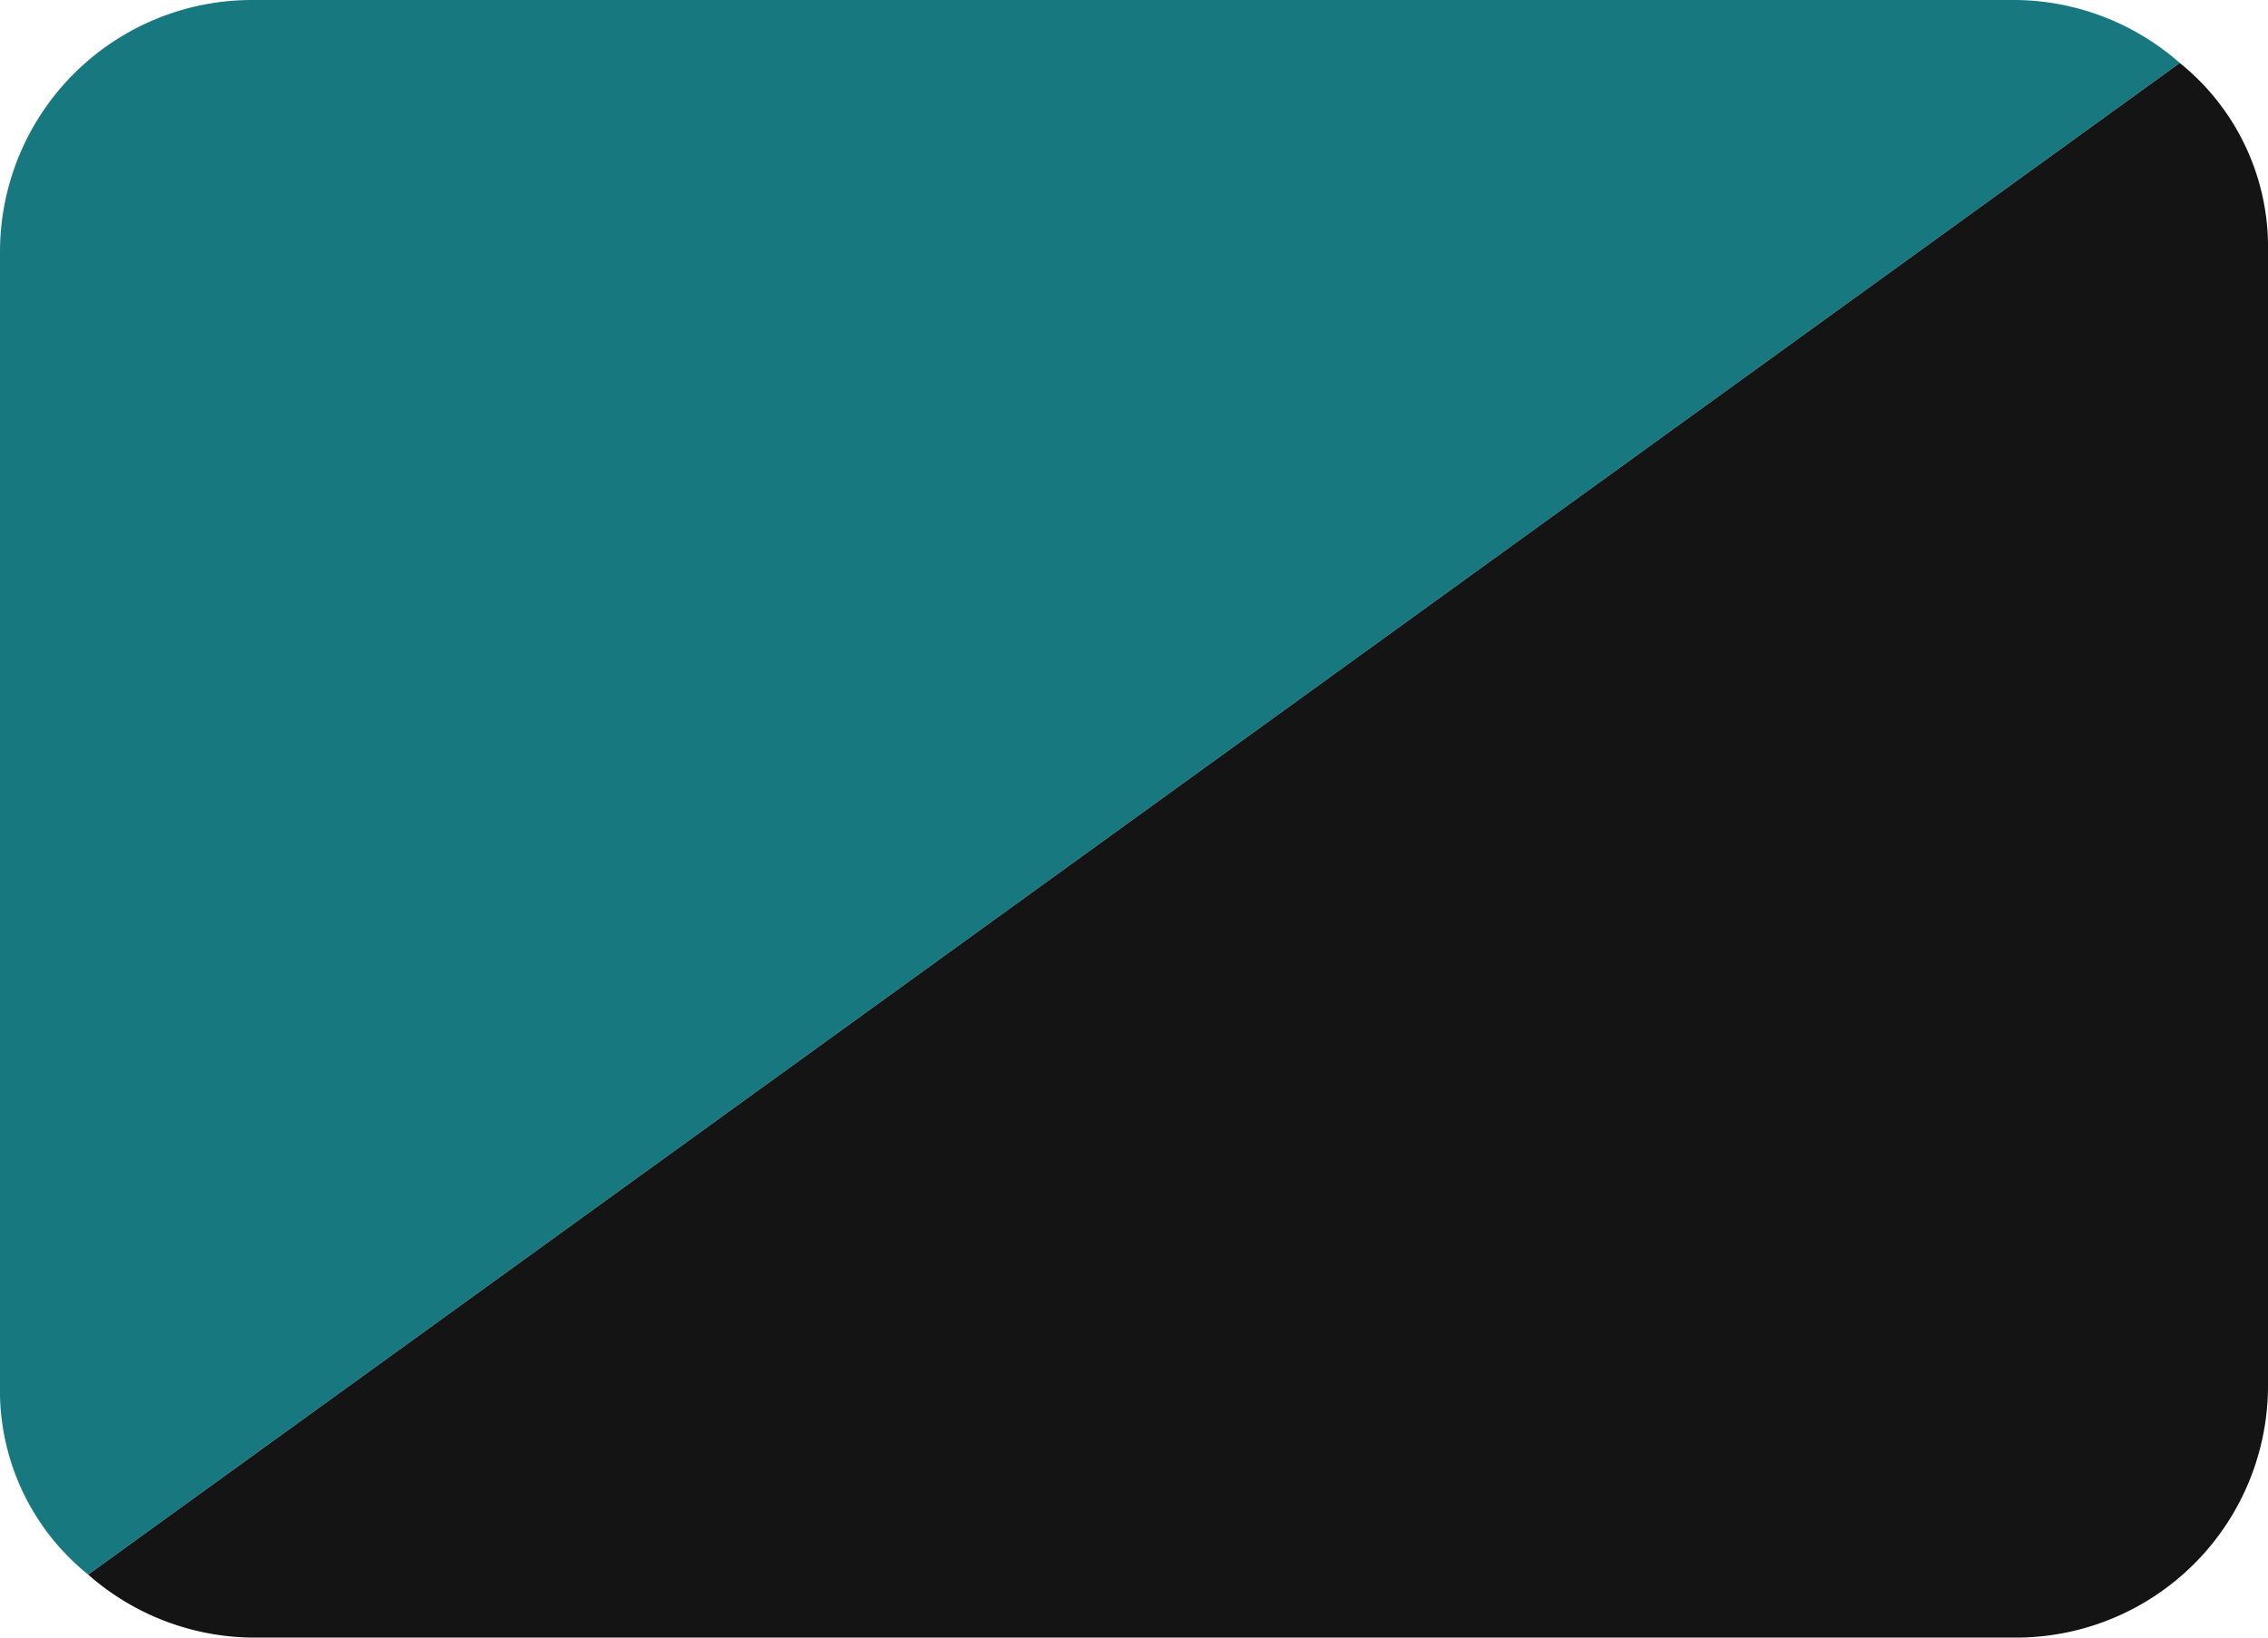 <svg id="Layer_1" data-name="Layer 1" xmlns="http://www.w3.org/2000/svg" viewBox="0 0 36 26"><defs><style>.cls-1{fill:#18787f;}.cls-2{fill:#141414;}</style></defs><title>anego</title><path class="cls-1" d="M32,0H4A4,4,0,0,0,0,4V22a3.75,3.75,0,0,0,1.4,3L34.6,1A4,4,0,0,0,32,0Z"/><path class="cls-2" d="M36,4V22a4,4,0,0,1-4,4H4a4,4,0,0,1-2.6-1L34.6,1A3.75,3.75,0,0,1,36,4Z"/></svg>